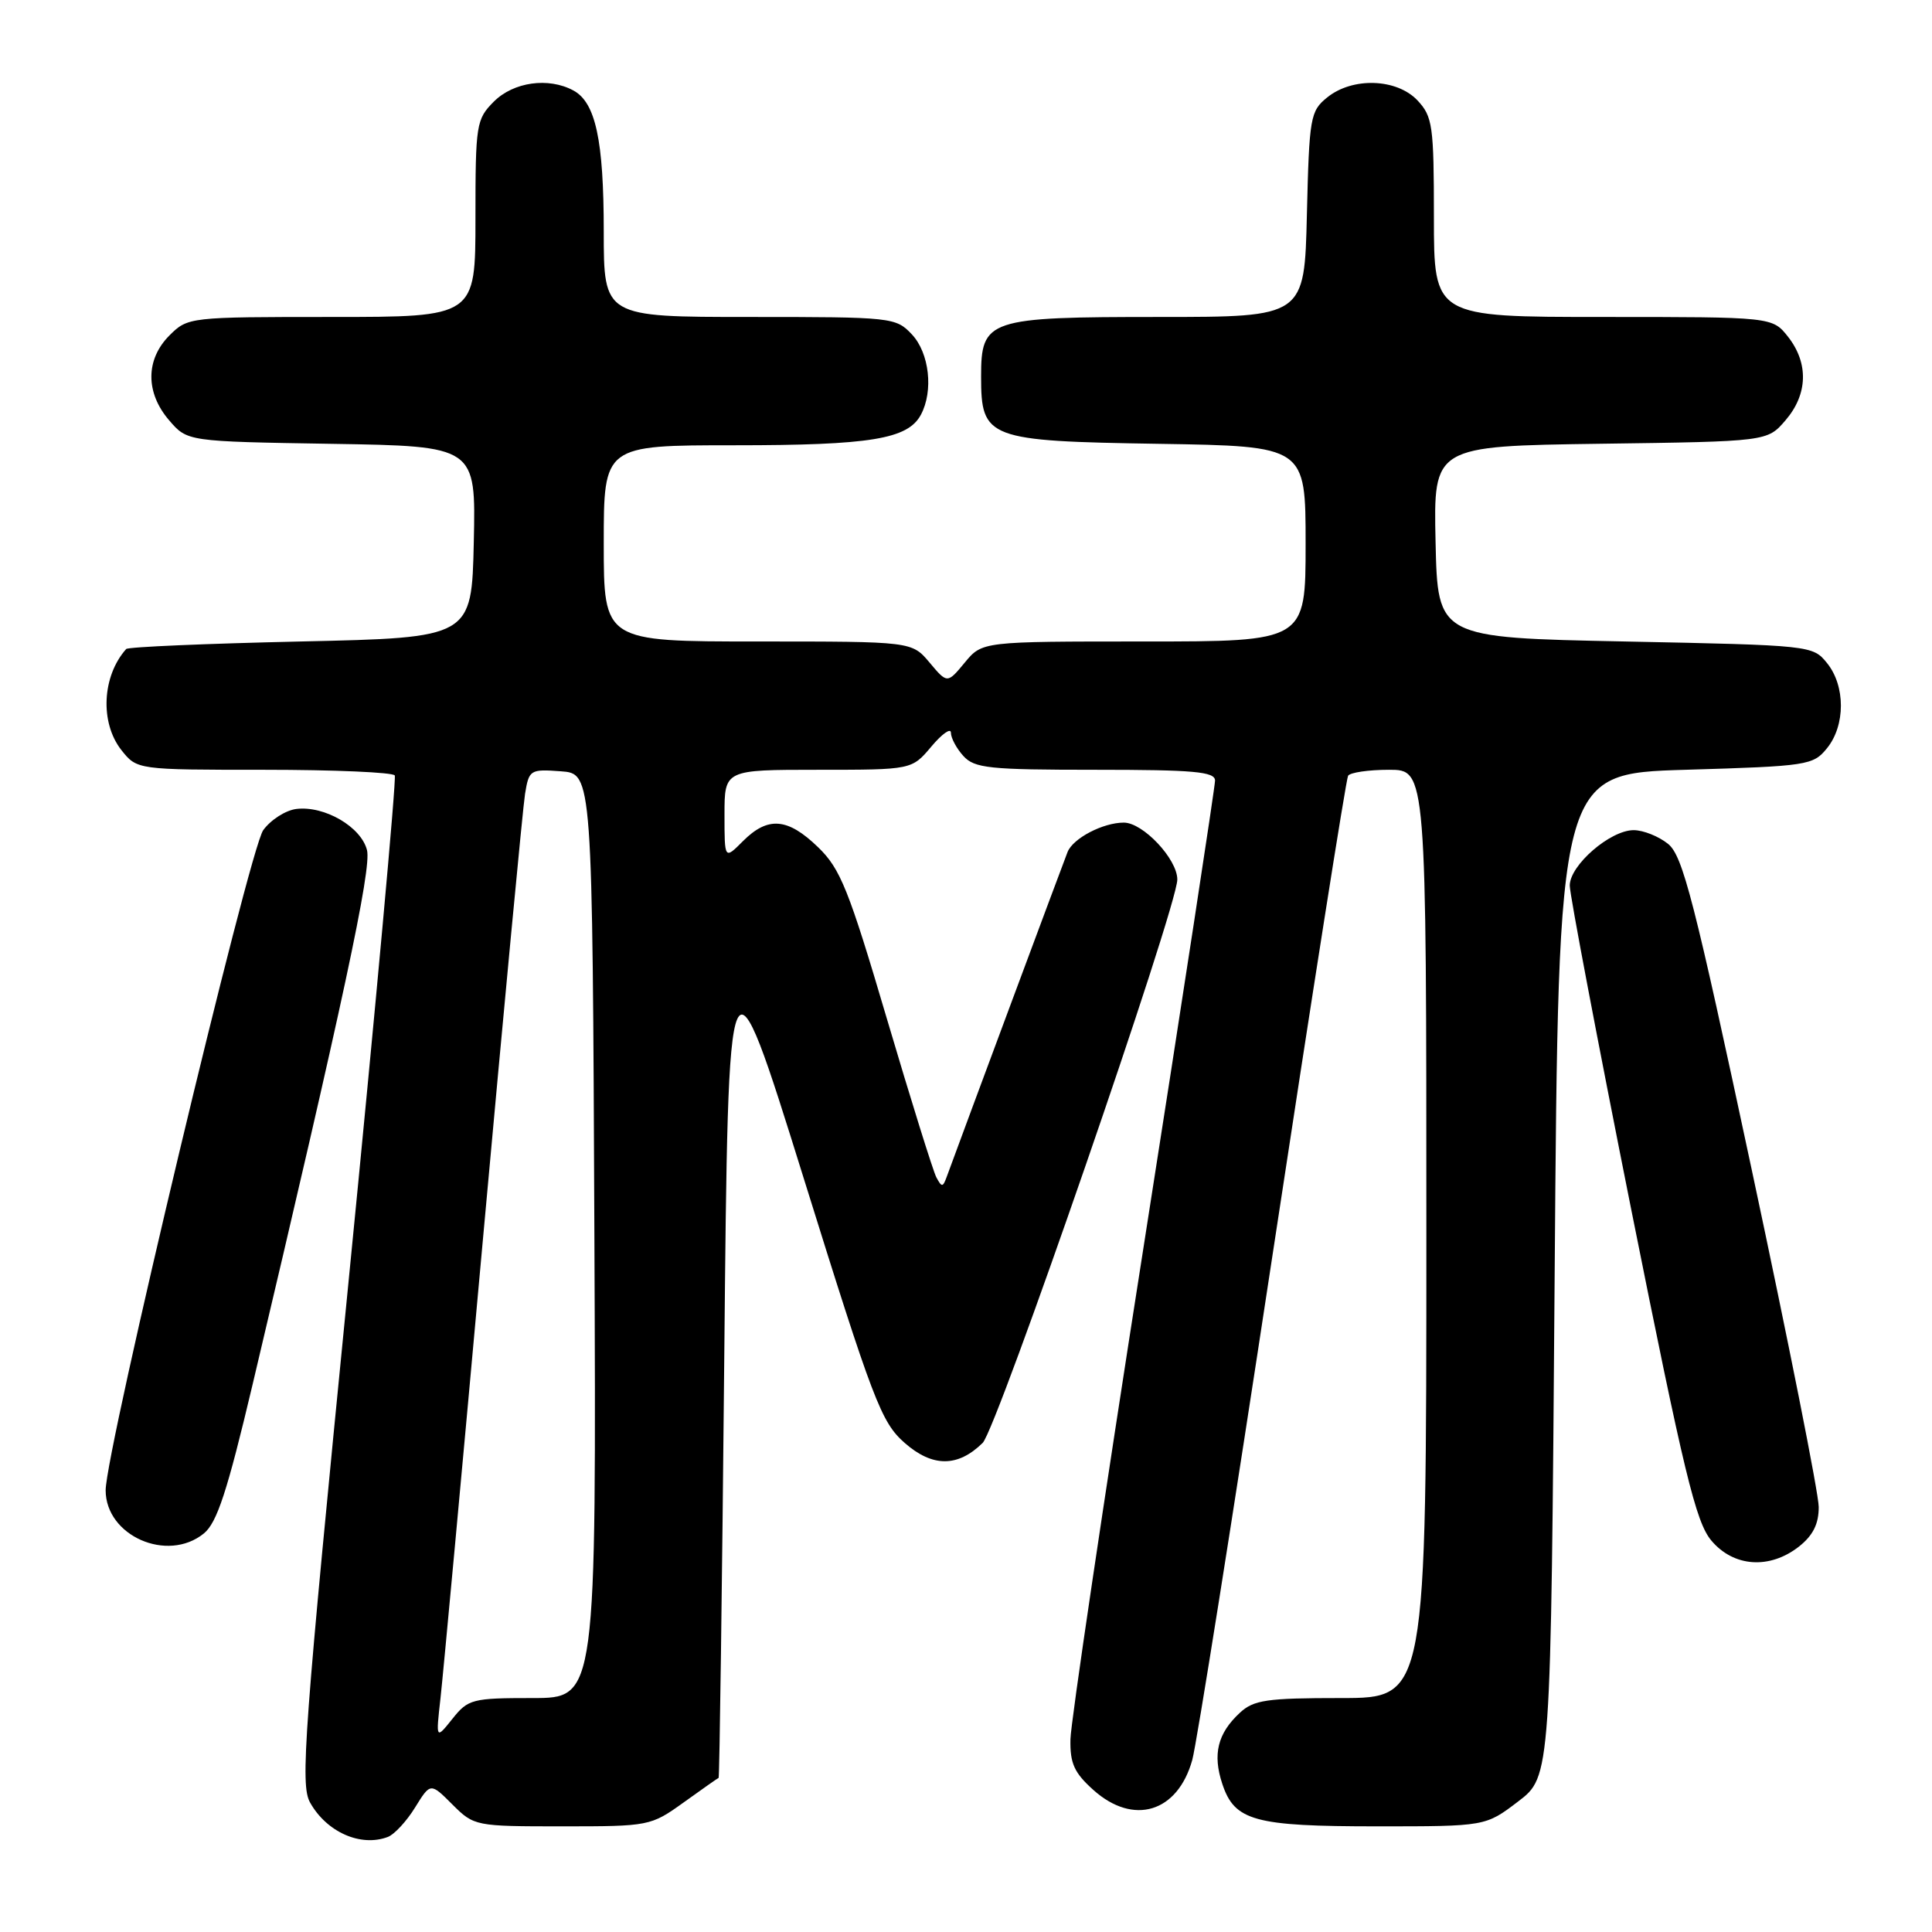 <?xml version="1.0" encoding="UTF-8" standalone="no"?>
<!DOCTYPE svg PUBLIC "-//W3C//DTD SVG 1.1//EN" "http://www.w3.org/Graphics/SVG/1.1/DTD/svg11.dtd" >
<svg xmlns="http://www.w3.org/2000/svg" xmlns:xlink="http://www.w3.org/1999/xlink" version="1.1" viewBox="0 0 256 256">
 <g >
 <path fill="currentColor"
d=" M 51.40 243.40 C 52.26 243.07 53.88 241.32 55.00 239.50 C 57.04 236.20 57.04 236.20 59.94 239.10 C 62.82 241.97 62.97 242.00 74.51 242.00 C 86.01 242.00 86.23 241.96 90.59 238.83 C 93.01 237.09 95.10 235.62 95.22 235.58 C 95.34 235.54 95.68 210.43 95.97 179.79 C 96.50 124.07 96.50 124.07 106.50 156.14 C 115.72 185.72 116.76 188.45 119.87 191.19 C 123.56 194.43 126.92 194.43 130.21 191.19 C 132.11 189.32 156.00 120.17 156.00 116.54 C 156.00 113.83 151.46 109.00 148.91 109.00 C 146.16 109.00 142.19 111.07 141.46 112.89 C 140.95 114.17 127.64 149.92 125.42 156.00 C 124.93 157.33 124.78 157.33 124.07 156.00 C 123.64 155.18 120.69 145.72 117.52 135.00 C 112.45 117.83 111.36 115.11 108.39 112.25 C 104.37 108.36 101.75 108.15 98.45 111.45 C 96.00 113.91 96.00 113.91 96.00 107.95 C 96.00 102.00 96.00 102.00 108.41 102.00 C 120.82 102.00 120.82 102.00 123.41 98.92 C 124.83 97.23 126.00 96.41 126.00 97.09 C 126.00 97.78 126.74 99.17 127.65 100.17 C 129.13 101.80 131.07 102.00 145.15 102.00 C 158.21 102.00 161.00 102.25 161.00 103.43 C 161.00 104.21 156.71 132.22 151.46 165.68 C 146.21 199.13 141.88 228.28 141.84 230.45 C 141.77 233.66 142.34 234.91 144.90 237.20 C 150.20 241.93 156.04 240.16 157.98 233.21 C 158.55 231.17 163.32 201.17 168.58 166.54 C 173.84 131.92 178.36 103.23 178.63 102.79 C 178.90 102.36 181.34 102.00 184.06 102.00 C 189.00 102.00 189.00 102.00 189.00 163.50 C 189.00 225.00 189.00 225.00 177.69 225.00 C 167.82 225.00 166.11 225.25 164.27 226.97 C 161.34 229.69 160.66 232.45 161.96 236.37 C 163.58 241.28 166.20 242.00 182.47 242.00 C 196.84 242.00 196.84 242.00 201.17 238.70 C 205.50 235.40 205.50 235.40 206.00 168.95 C 206.50 102.50 206.50 102.50 223.34 102.00 C 239.54 101.52 240.25 101.41 242.09 99.14 C 244.54 96.12 244.54 90.88 242.09 87.86 C 240.20 85.52 239.96 85.50 215.34 85.00 C 190.50 84.50 190.50 84.50 190.22 71.80 C 189.94 59.11 189.94 59.11 212.06 58.80 C 234.18 58.50 234.18 58.50 236.59 55.69 C 239.55 52.25 239.67 48.13 236.93 44.63 C 234.85 42.00 234.85 42.00 212.43 42.00 C 190.00 42.00 190.00 42.00 190.00 28.81 C 190.00 16.65 189.83 15.45 187.83 13.31 C 185.08 10.39 179.22 10.19 175.86 12.91 C 173.62 14.72 173.48 15.53 173.17 28.41 C 172.85 42.00 172.85 42.00 153.65 42.00 C 130.86 42.00 130.00 42.29 130.00 49.90 C 130.00 58.14 130.82 58.45 153.60 58.81 C 173.00 59.12 173.00 59.12 173.00 72.06 C 173.00 85.00 173.00 85.00 151.58 85.00 C 130.15 85.00 130.15 85.00 127.84 87.79 C 125.52 90.59 125.52 90.59 123.17 87.79 C 120.82 85.00 120.82 85.00 100.41 85.00 C 80.00 85.00 80.00 85.00 80.00 72.00 C 80.00 59.00 80.00 59.00 97.35 59.00 C 115.33 59.00 120.29 58.19 122.02 54.96 C 123.71 51.81 123.15 46.78 120.83 44.31 C 118.70 42.05 118.23 42.00 99.33 42.00 C 80.00 42.00 80.00 42.00 80.00 30.65 C 80.00 18.57 78.92 13.56 75.96 11.98 C 72.66 10.21 68.05 10.86 65.45 13.45 C 63.10 15.81 63.00 16.44 63.00 28.95 C 63.00 42.00 63.00 42.00 43.95 42.00 C 25.07 42.00 24.89 42.02 22.45 44.45 C 19.28 47.63 19.26 52.03 22.41 55.69 C 24.82 58.50 24.82 58.50 43.94 58.81 C 63.06 59.12 63.06 59.12 62.78 71.81 C 62.50 84.50 62.50 84.50 39.83 85.00 C 27.36 85.28 16.96 85.72 16.72 86.00 C 13.52 89.58 13.23 95.75 16.07 99.37 C 18.15 102.00 18.15 102.00 35.01 102.00 C 44.29 102.00 52.07 102.34 52.31 102.75 C 52.54 103.16 49.79 133.36 46.18 169.87 C 40.26 229.80 39.76 236.49 41.09 238.85 C 43.29 242.78 47.82 244.77 51.40 243.40 Z  M 238.37 204.93 C 240.23 203.46 241.00 201.93 240.99 199.68 C 240.99 197.93 237.00 177.86 232.13 155.07 C 224.49 119.29 222.98 113.40 221.03 111.82 C 219.79 110.82 217.74 110.00 216.47 110.00 C 213.36 110.00 208.00 114.65 208.00 117.34 C 208.00 118.53 211.68 137.90 216.17 160.38 C 223.14 195.21 224.70 201.68 226.76 204.13 C 229.72 207.65 234.49 207.97 238.37 204.93 Z  M 27.00 203.20 C 28.75 201.79 30.11 197.64 33.47 183.45 C 45.48 132.70 49.25 115.12 48.63 112.65 C 47.86 109.57 43.01 106.74 39.28 107.19 C 37.86 107.36 35.88 108.62 34.88 110.00 C 33.03 112.53 14.00 192.27 14.00 197.47 C 14.00 203.50 22.17 207.11 27.00 203.20 Z  M 58.37 225.00 C 58.71 221.97 61.25 194.53 64.01 164.00 C 66.78 133.47 69.28 107.01 69.57 105.20 C 70.09 102.00 70.25 101.90 74.31 102.20 C 78.50 102.50 78.50 102.50 78.76 163.75 C 79.02 225.00 79.02 225.00 70.58 225.00 C 62.58 225.00 62.03 225.14 59.95 227.75 C 57.75 230.50 57.75 230.50 58.37 225.00 Z "/>
</g>
</svg>